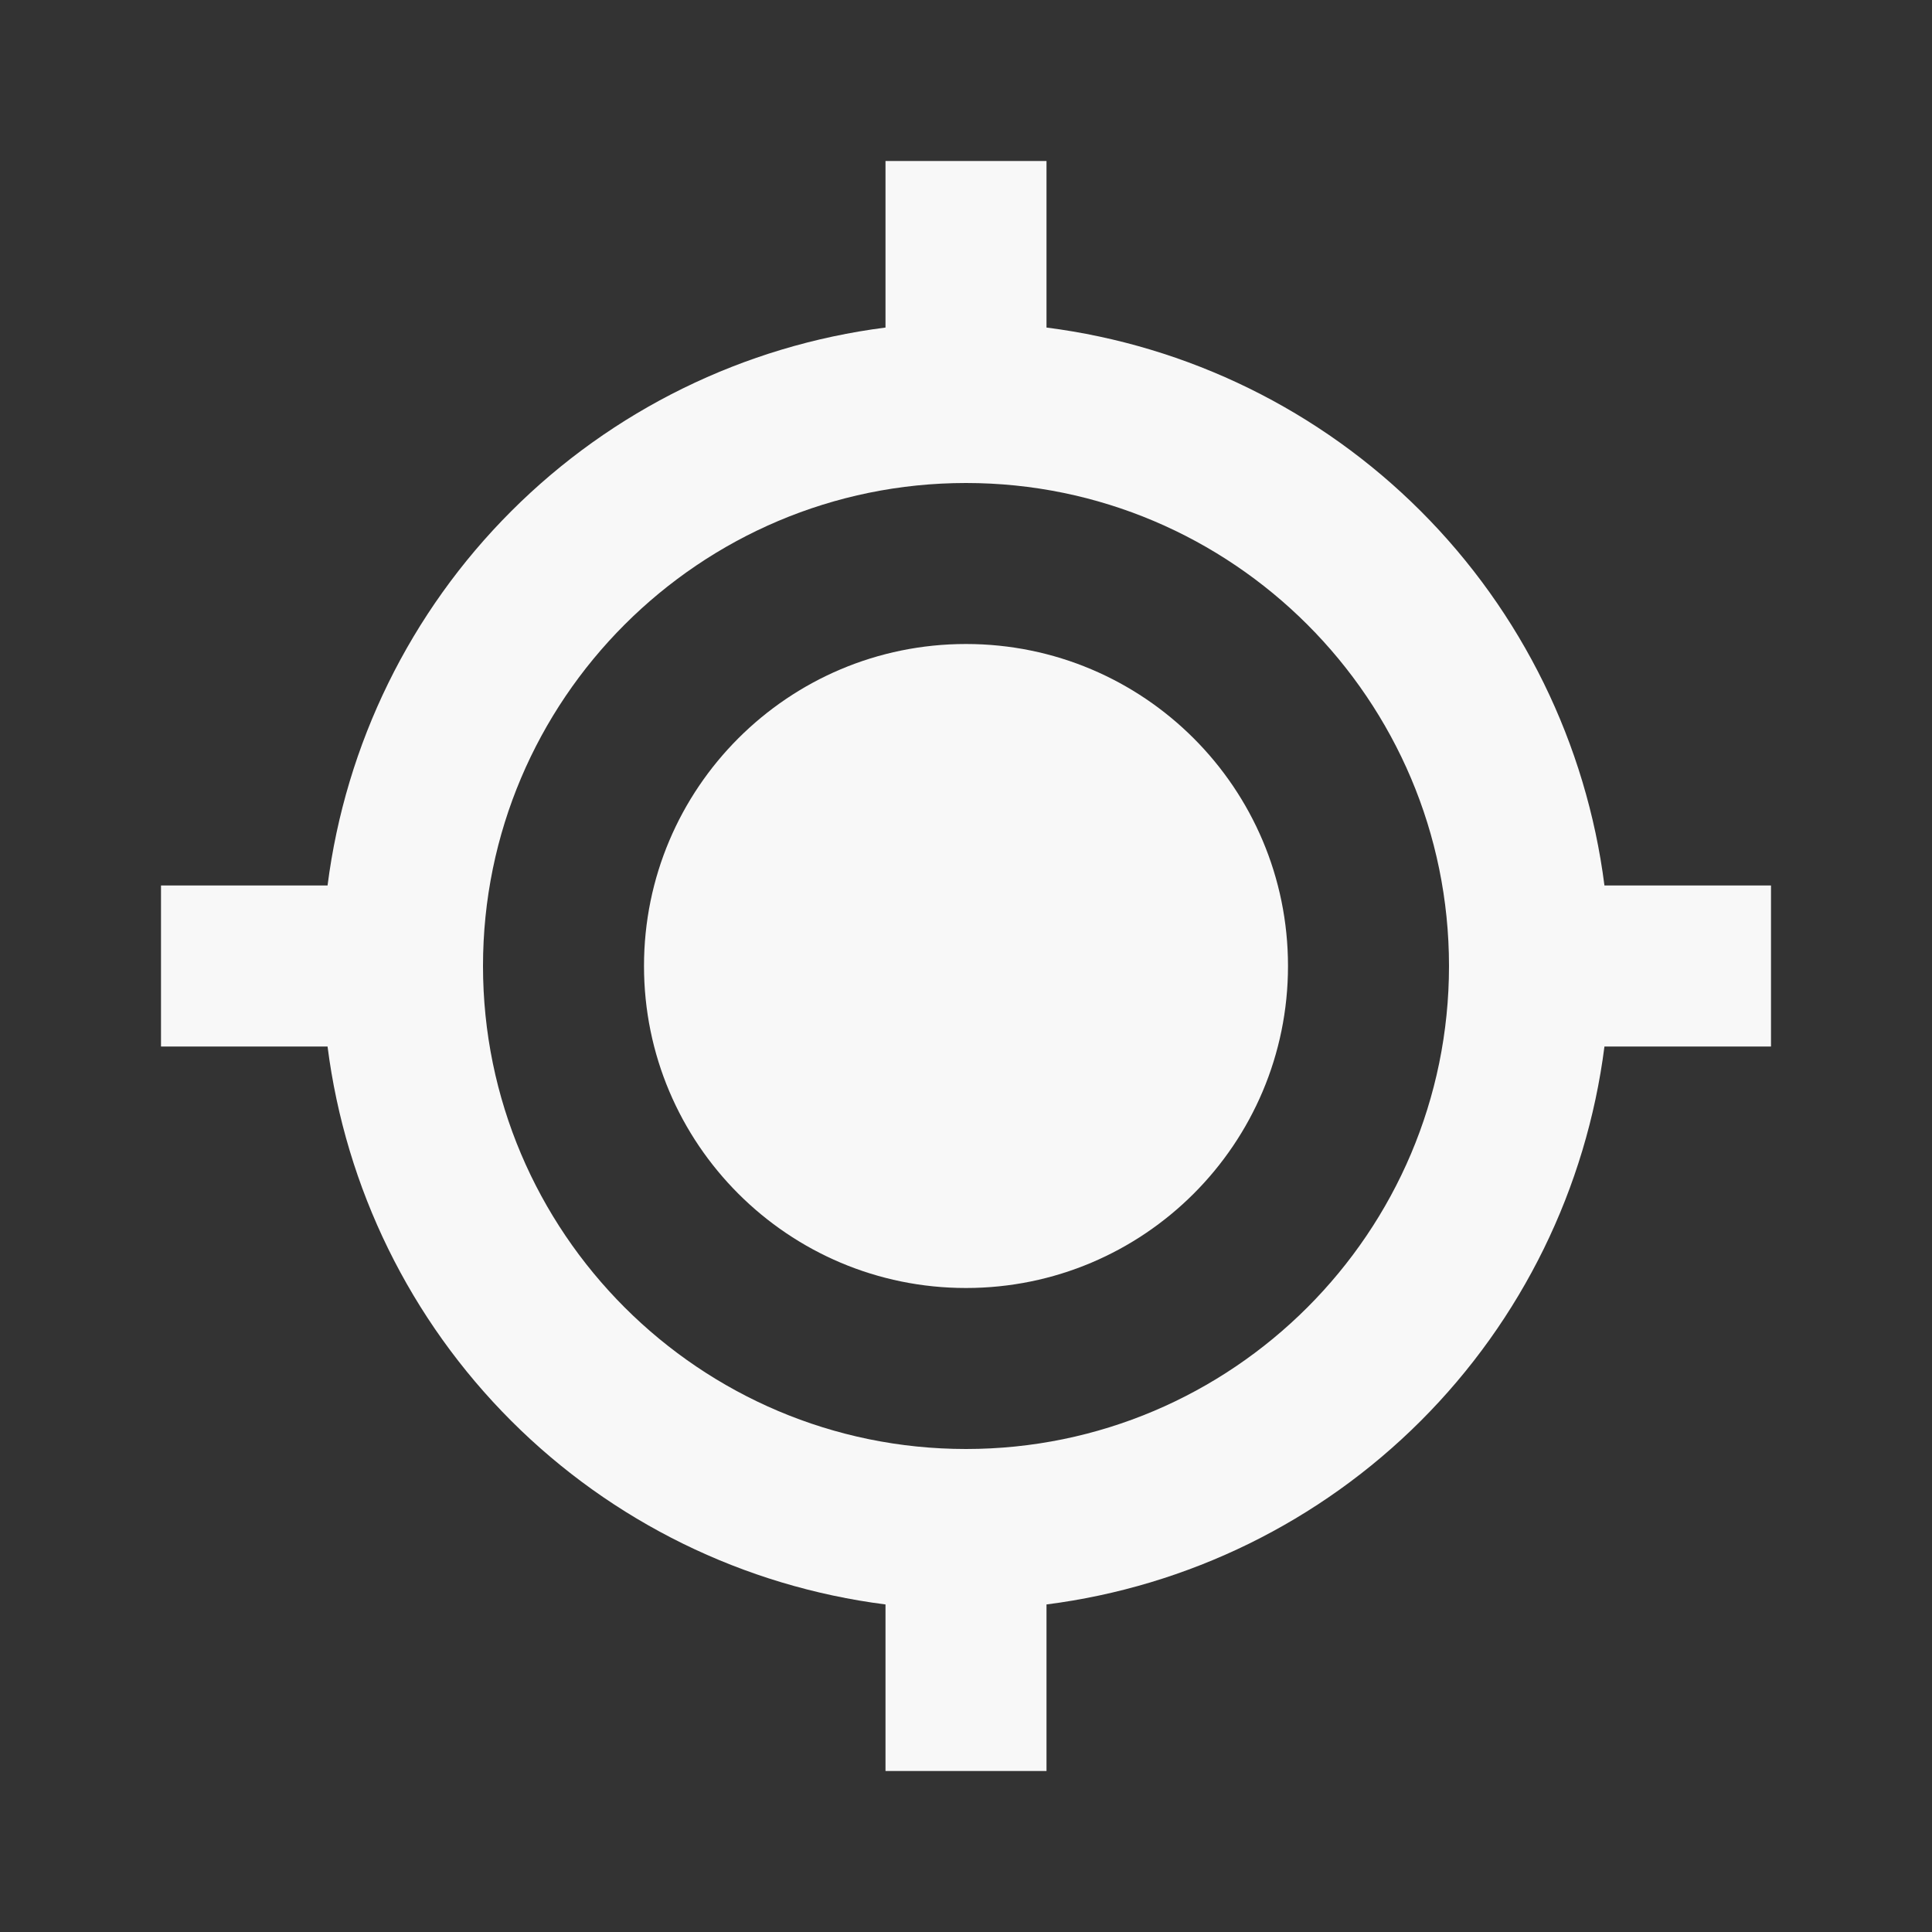 <?xml version="1.0" encoding="UTF-8" standalone="no"?><svg width='63' height='63' viewBox='0 0 63 63' fill='none' xmlns='http://www.w3.org/2000/svg'>
<rect x="0" y="0" width="63" height="63" fill="#333333" stroke="none"/>
<path d='M31.5 42C37.299 42 42 37.299 42 31.5C42 25.701 37.299 21 31.5 21C25.701 21 21 25.701 21 31.5C21 37.299 25.701 42 31.5 42Z' fill='#F8F8F8'/>
<path d='M34.125 10.681V5.25H28.875V10.681C24.256 11.271 19.963 13.377 16.67 16.67C13.377 19.963 11.271 24.256 10.681 28.875H5.25V34.125H10.681C11.27 38.745 13.376 43.038 16.669 46.331C19.962 49.624 24.255 51.73 28.875 52.319V57.75H34.125V52.319C38.745 51.73 43.038 49.624 46.331 46.331C49.624 43.038 51.73 38.745 52.319 34.125H57.75V28.875H52.319C51.73 24.255 49.624 19.962 46.331 16.669C43.038 13.376 38.745 11.27 34.125 10.681ZM31.5 47.25C22.814 47.25 15.75 40.186 15.75 31.5C15.75 22.814 22.814 15.75 31.5 15.75C40.186 15.75 47.25 22.814 47.25 31.5C47.25 40.186 40.186 47.25 31.5 47.25Z' fill='#F8F8F8'/>
</svg>
